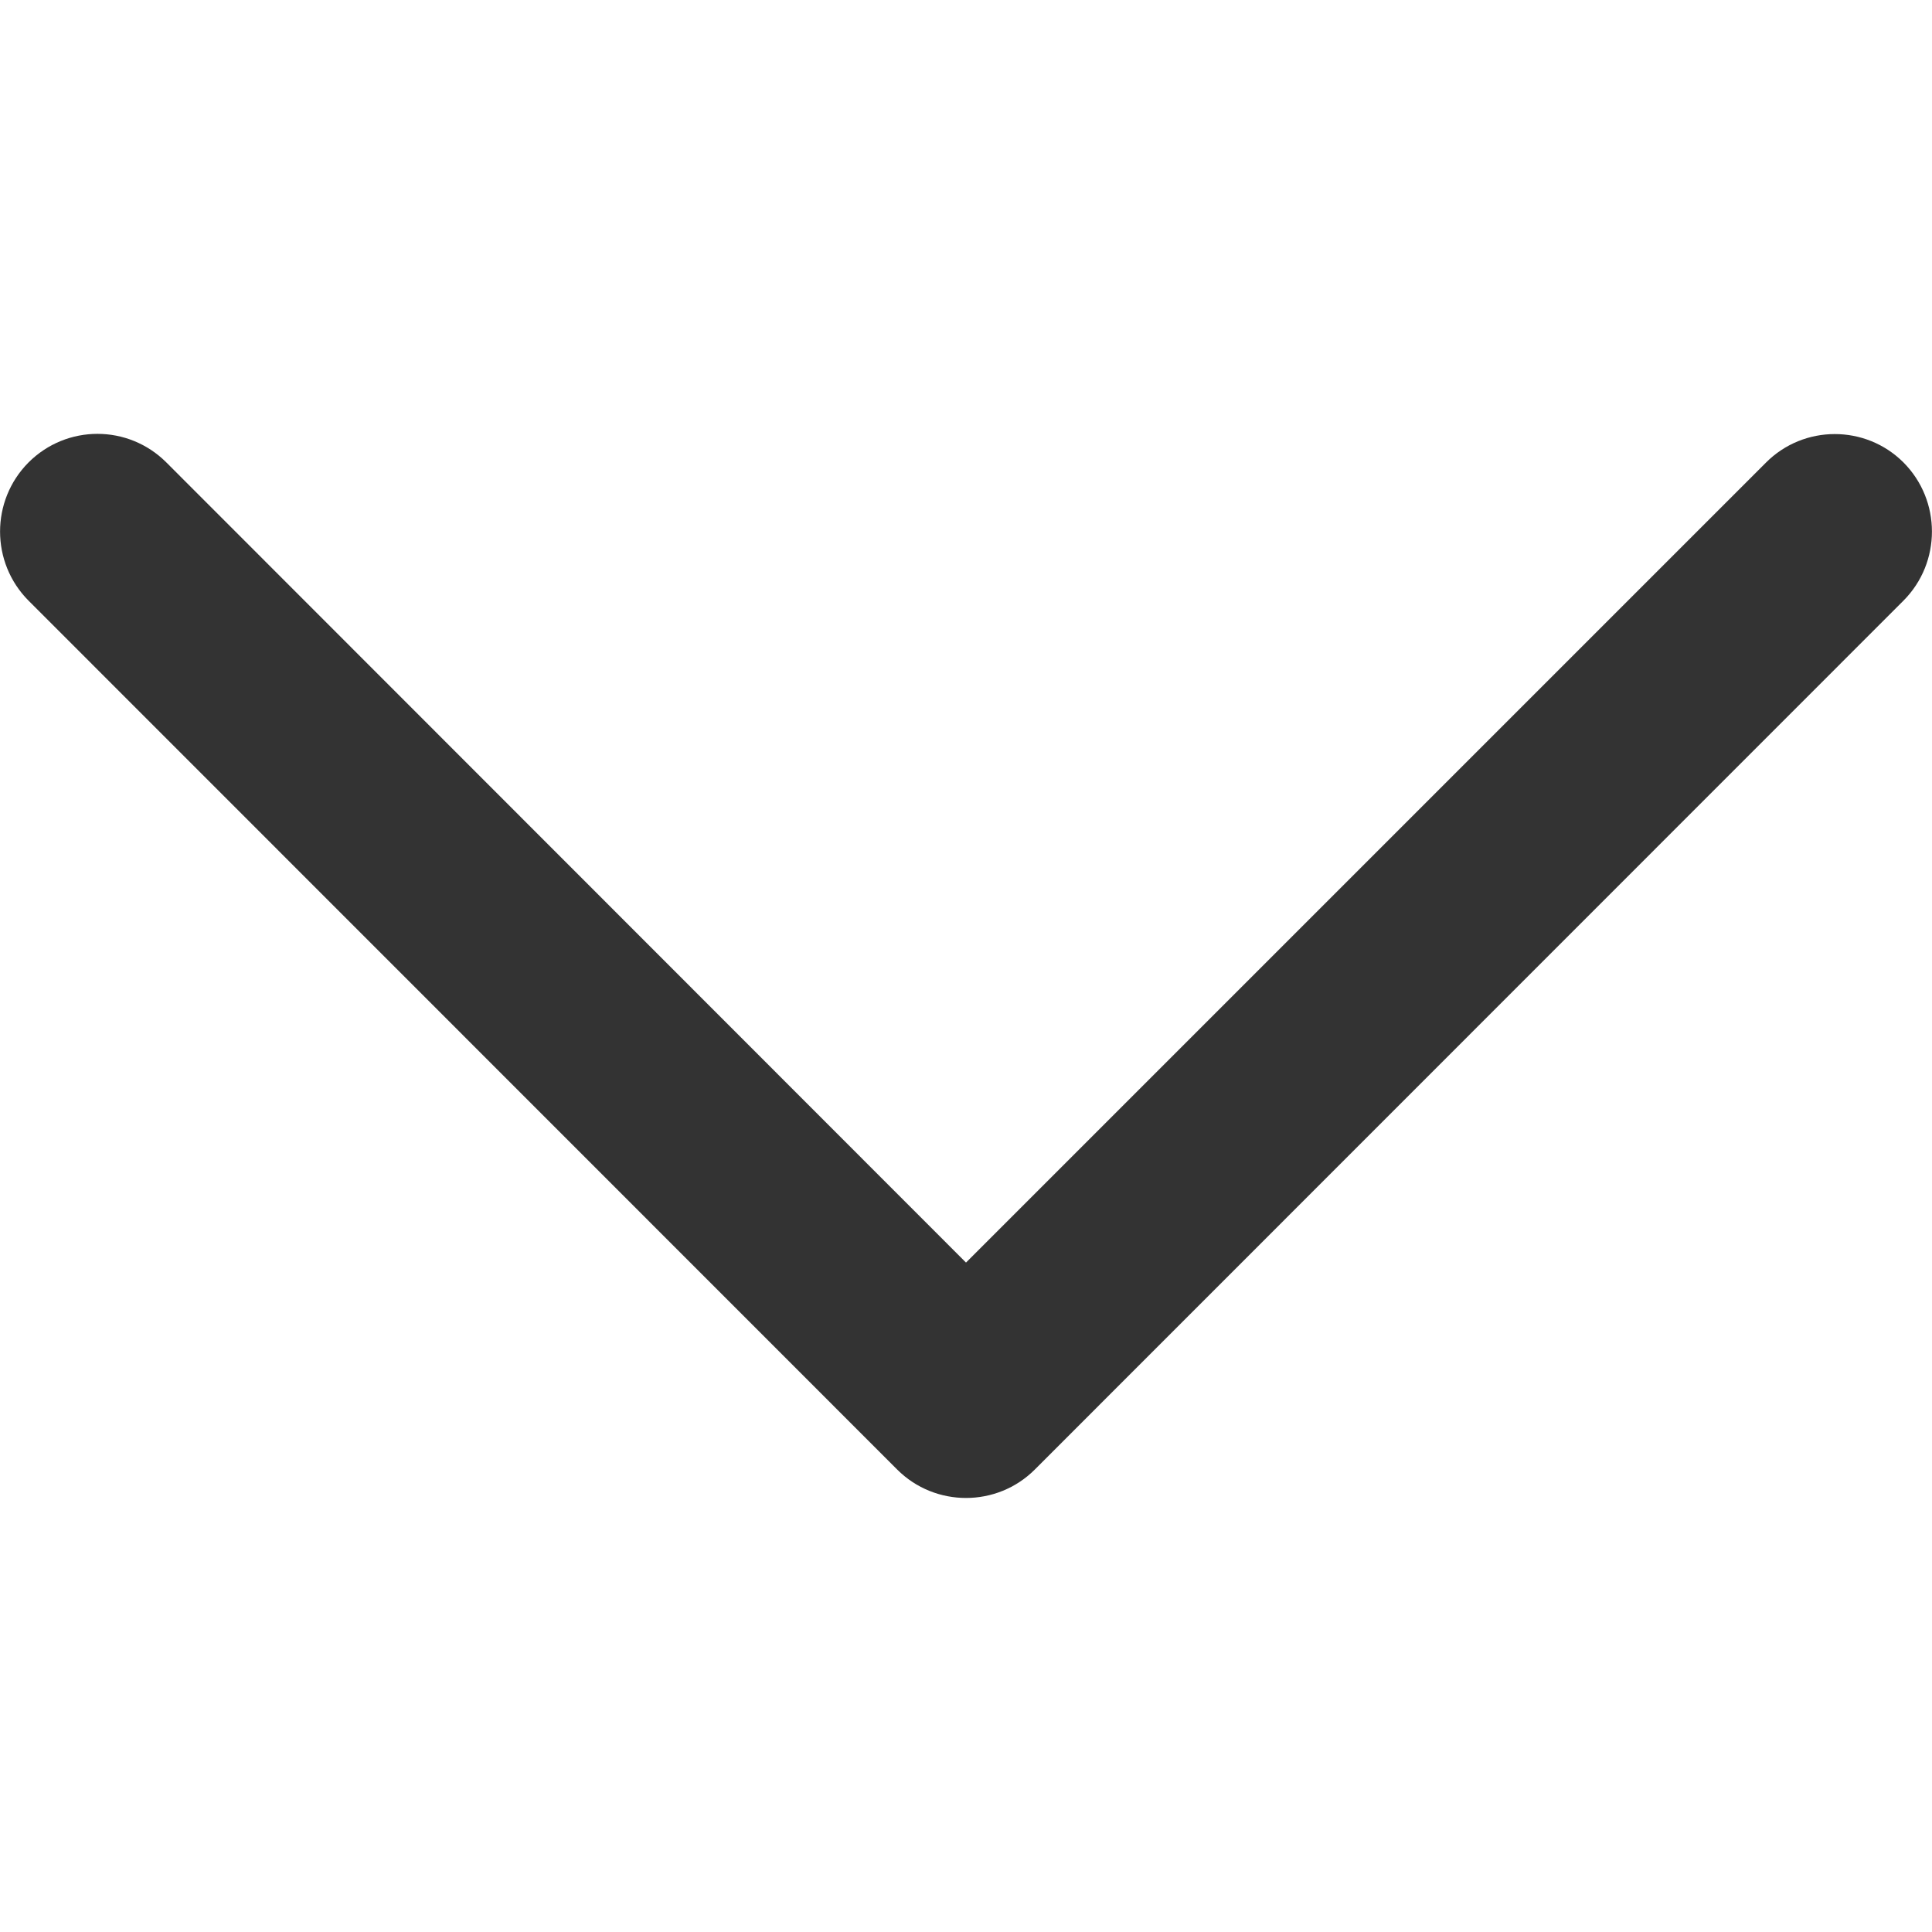 <svg width="8" height="8" viewBox="0 0 8 8" fill="none" xmlns="http://www.w3.org/2000/svg">
<path d="M7.312 1.916L4 5.228L0.689 1.915C0.531 1.757 0.276 1.757 0.118 1.915C-0.039 2.073 -0.039 2.329 0.118 2.487L3.715 6.085C3.872 6.242 4.128 6.242 4.285 6.085L7.882 2.487C8.039 2.329 8.039 2.073 7.882 1.915C7.725 1.758 7.469 1.758 7.312 1.916Z" fill="#333333"/>
</svg>
